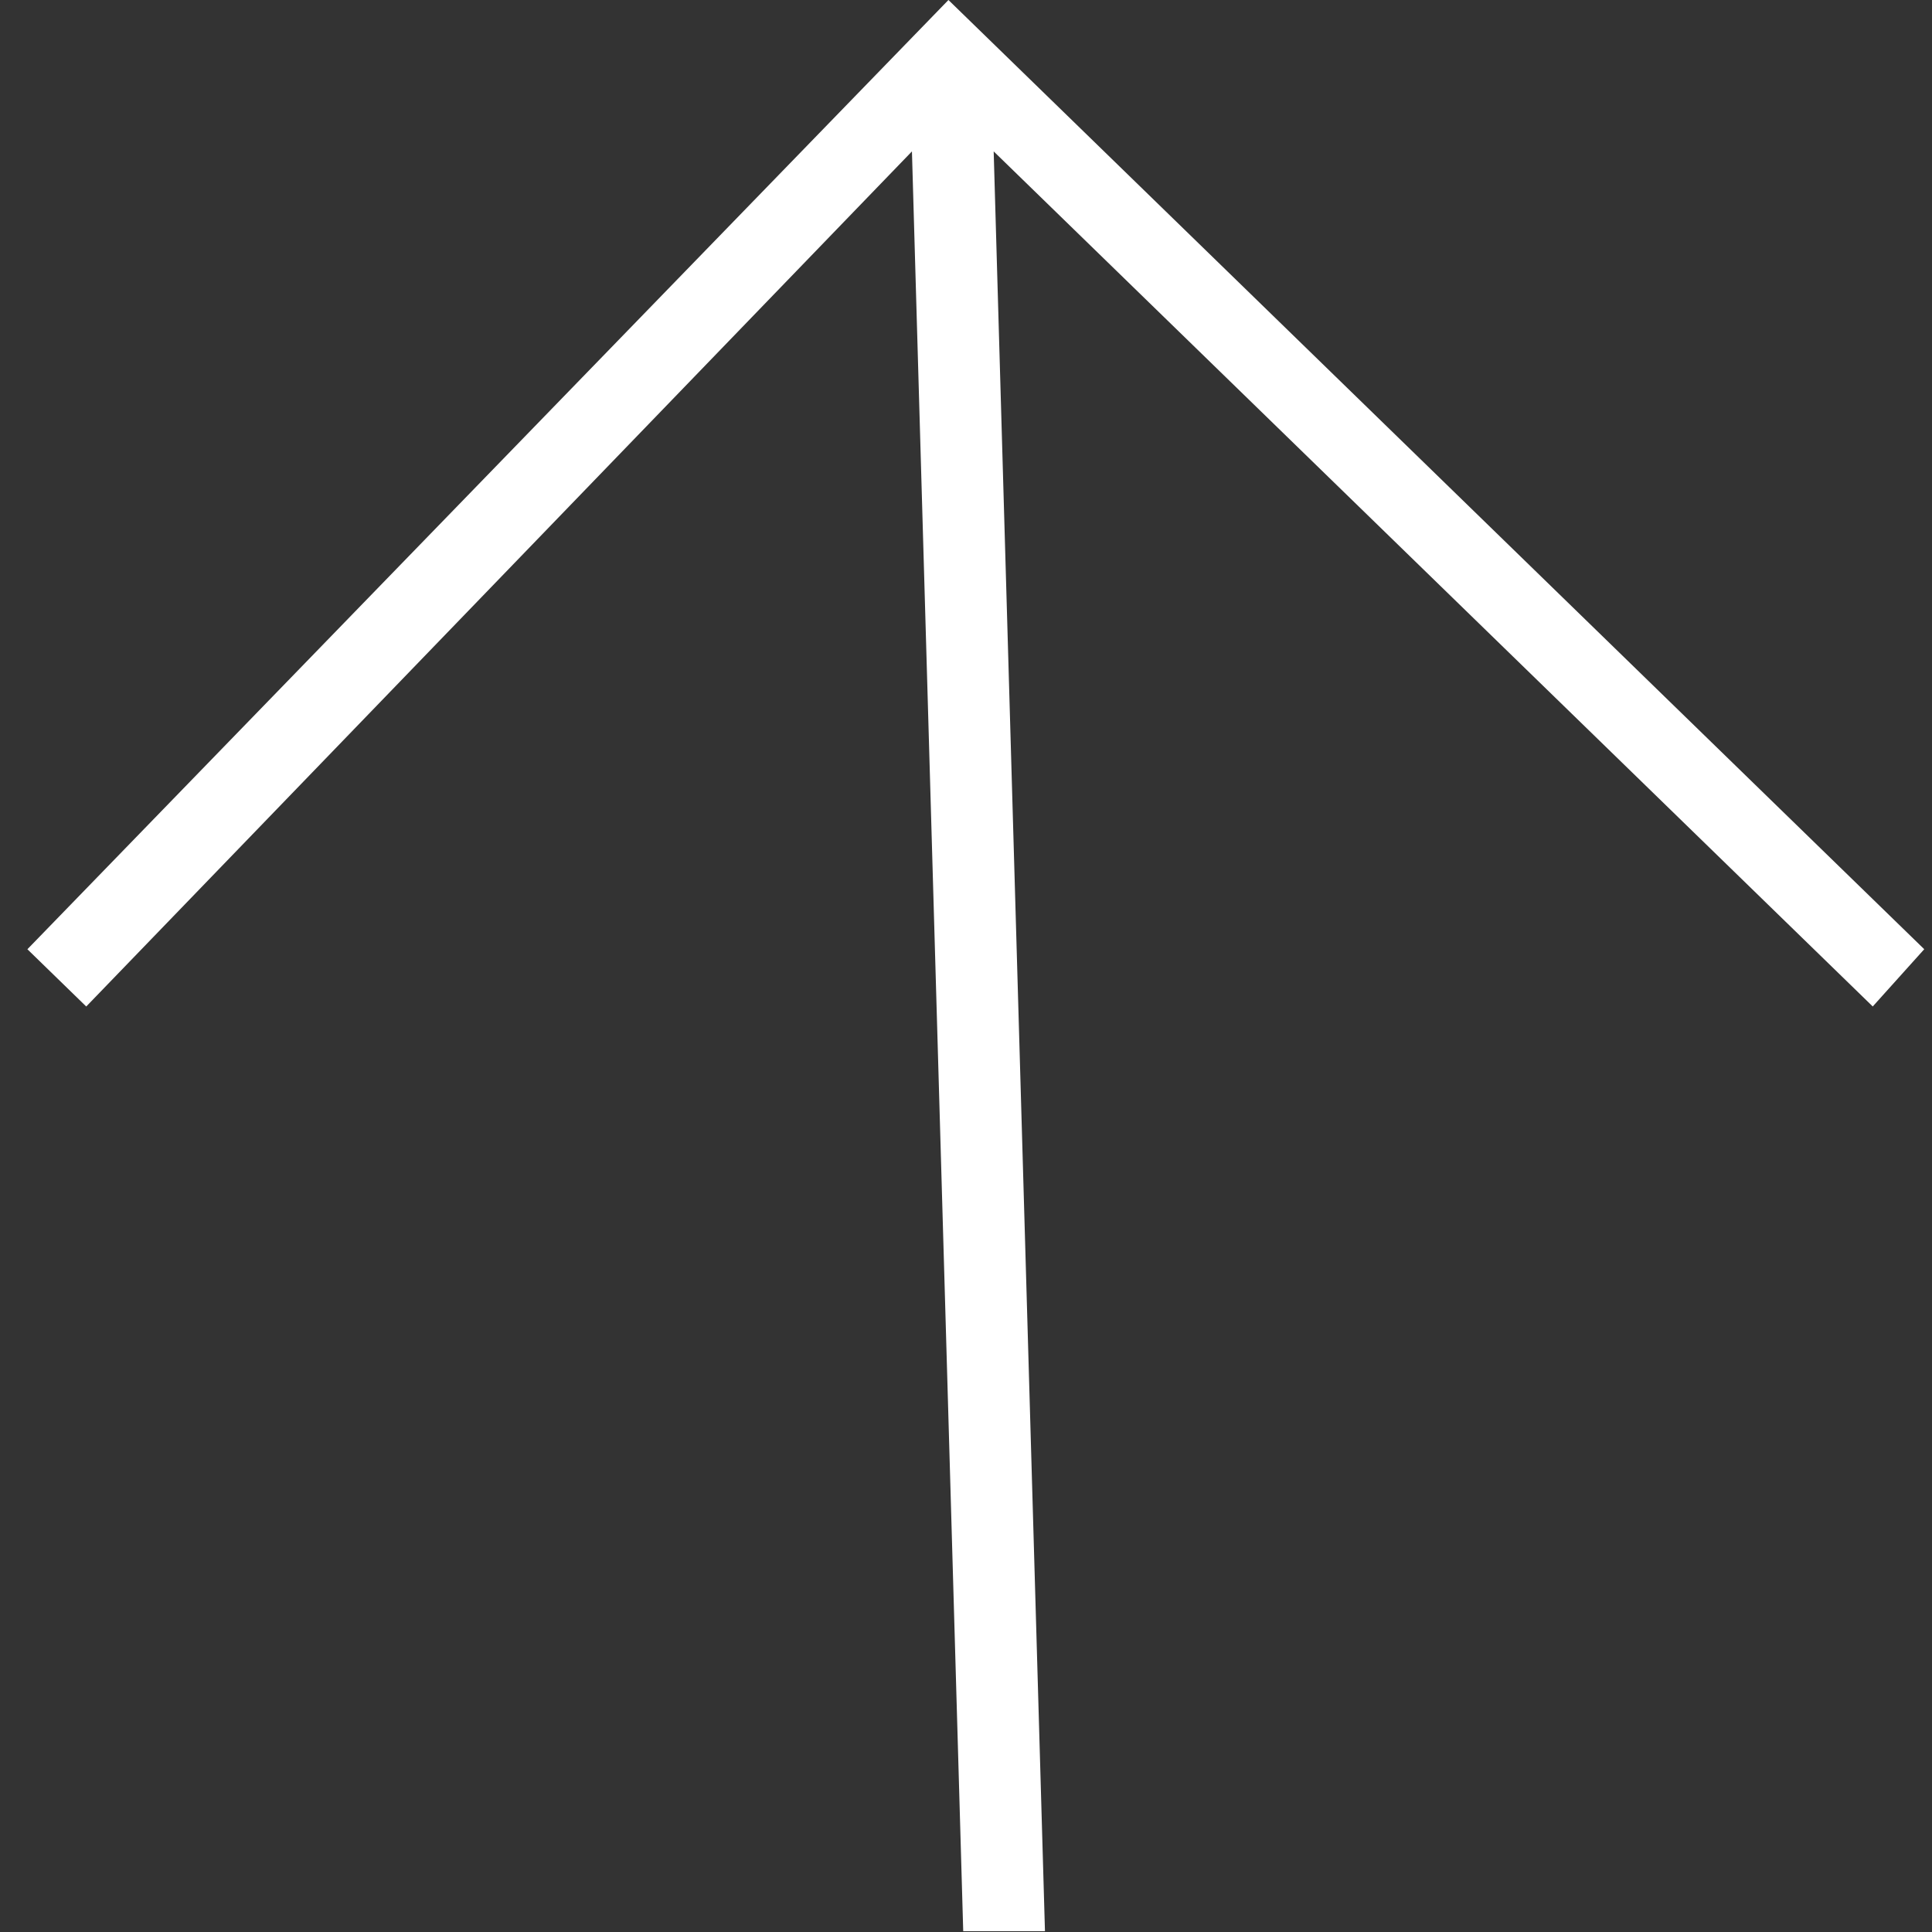 <svg width="55" height="55" fill="none" xmlns="http://www.w3.org/2000/svg"><rect width="100%" height="100%" fill="#333333" stroke="none"/><path fill-rule="evenodd" clip-rule="evenodd" d="m28.288 4.31 1.46 50.667h-2.327L25.961 4.31 2.455 28.653.78 27.023 27 0l27.779 27.022-1.466 1.63L28.288 4.31Z" fill="#fff"/></svg>
